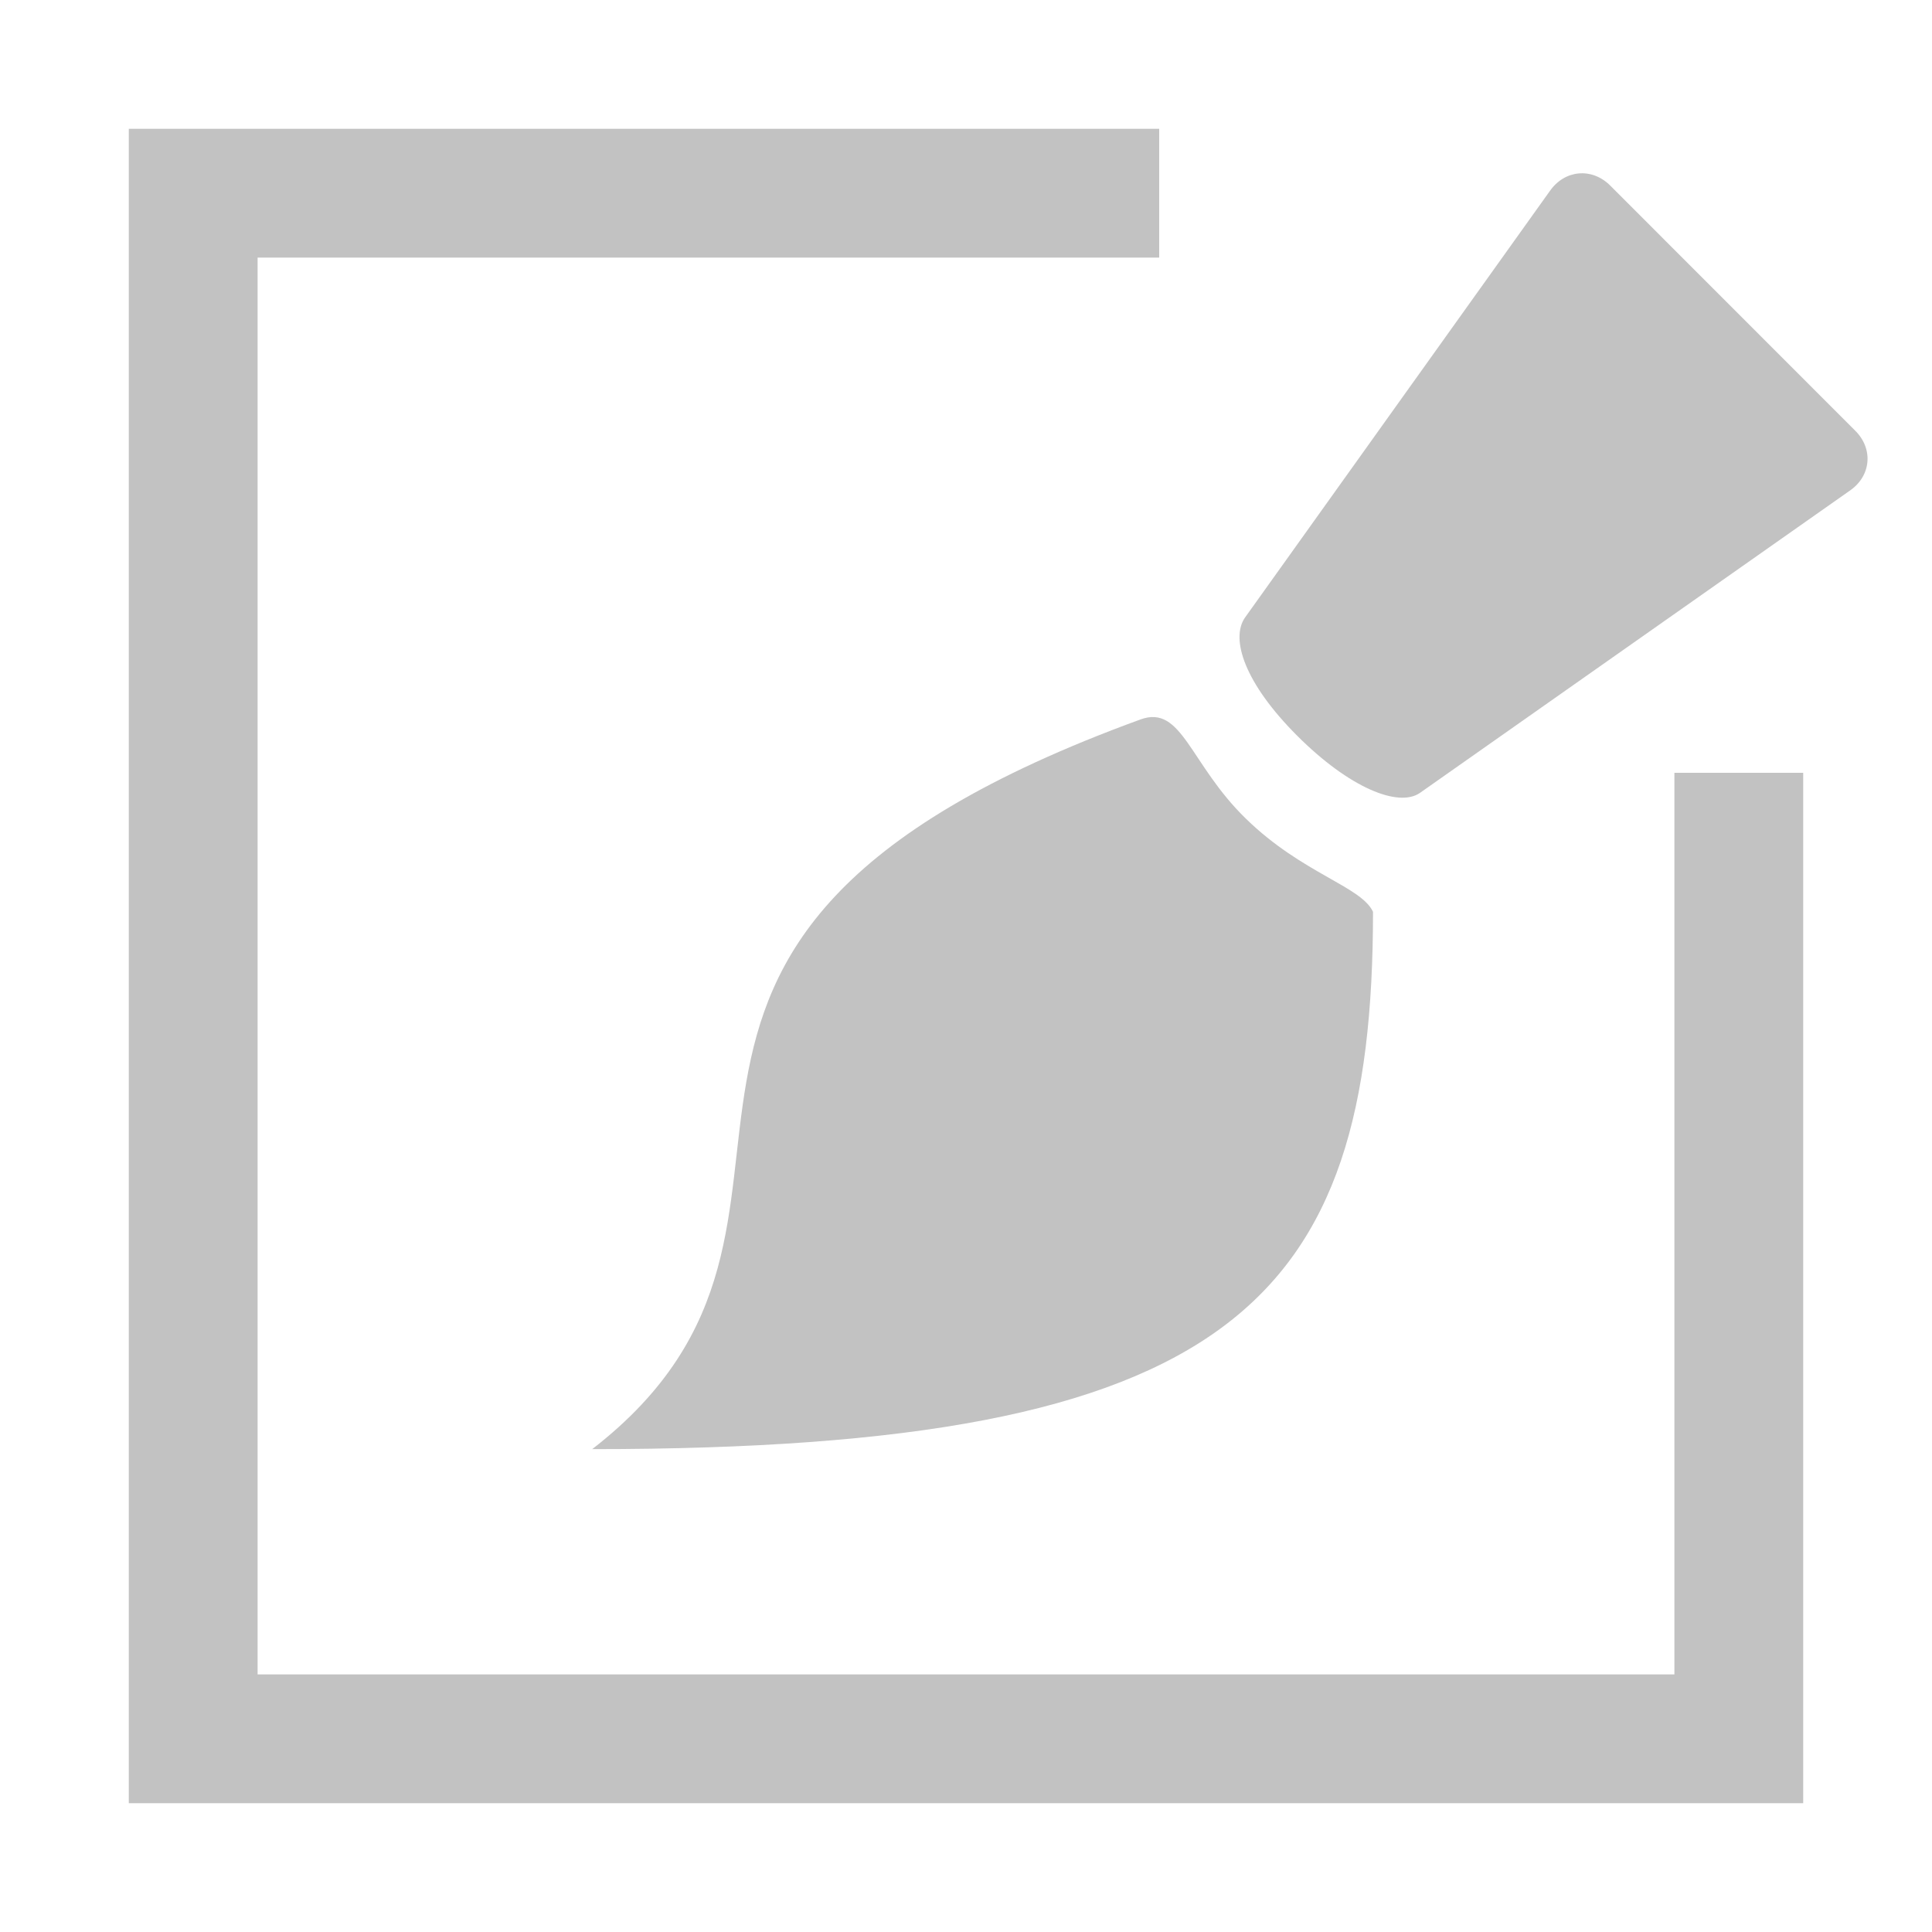 <?xml version="1.0" encoding="utf-8"?>
<!-- Generator: Adobe Illustrator 16.0.0, SVG Export Plug-In . SVG Version: 6.00 Build 0)  -->
<!DOCTYPE svg PUBLIC "-//W3C//DTD SVG 1.1//EN" "http://www.w3.org/Graphics/SVG/1.1/DTD/svg11.dtd">
<svg version="1.1" xmlns="http://www.w3.org/2000/svg" xmlns:xlink="http://www.w3.org/1999/xlink" x="0px" y="0px" width="15px"
	 height="15px" viewBox="0 0 15 15" enable-background="new 0 0 15 15" xml:space="preserve">
<g id="图层_2">
</g>
<g id="图层_3">
</g>
<g id="图层_1">
	<g>
		<g>
			<g>
				<path fill="#c2c2c2" d="M11.023,6.157c-0.166,0.113-0.545-0.038-0.952-0.445S9.551,4.961,9.666,4.795l2.367-3.312
					c0.115-0.165,0.326-0.185,0.469-0.042l1.902,1.903c0.143,0.142,0.123,0.353-0.043,0.466L11.023,6.157z"/>
			</g>
			<path fill="#c2c2c2" d="M10.66,7.079c-0.094-0.199-0.549-0.296-0.986-0.722c-0.438-0.425-0.496-0.89-0.82-0.771
				c-4.82,1.757-1.92,3.856-4.256,5.665C9.562,11.251,10.66,10.116,10.66,7.079z"/>
			<polygon fill="#c2c2c2" points="13,6 13,13 2,13 2,2 9,2 9,1 1,1 1,14 14,14 14,6 			"/>
		</g>
		<rect fill="none" width="15" height="15"/>
	</g>
	<g id="feather">
	</g>
</g>
</svg>
